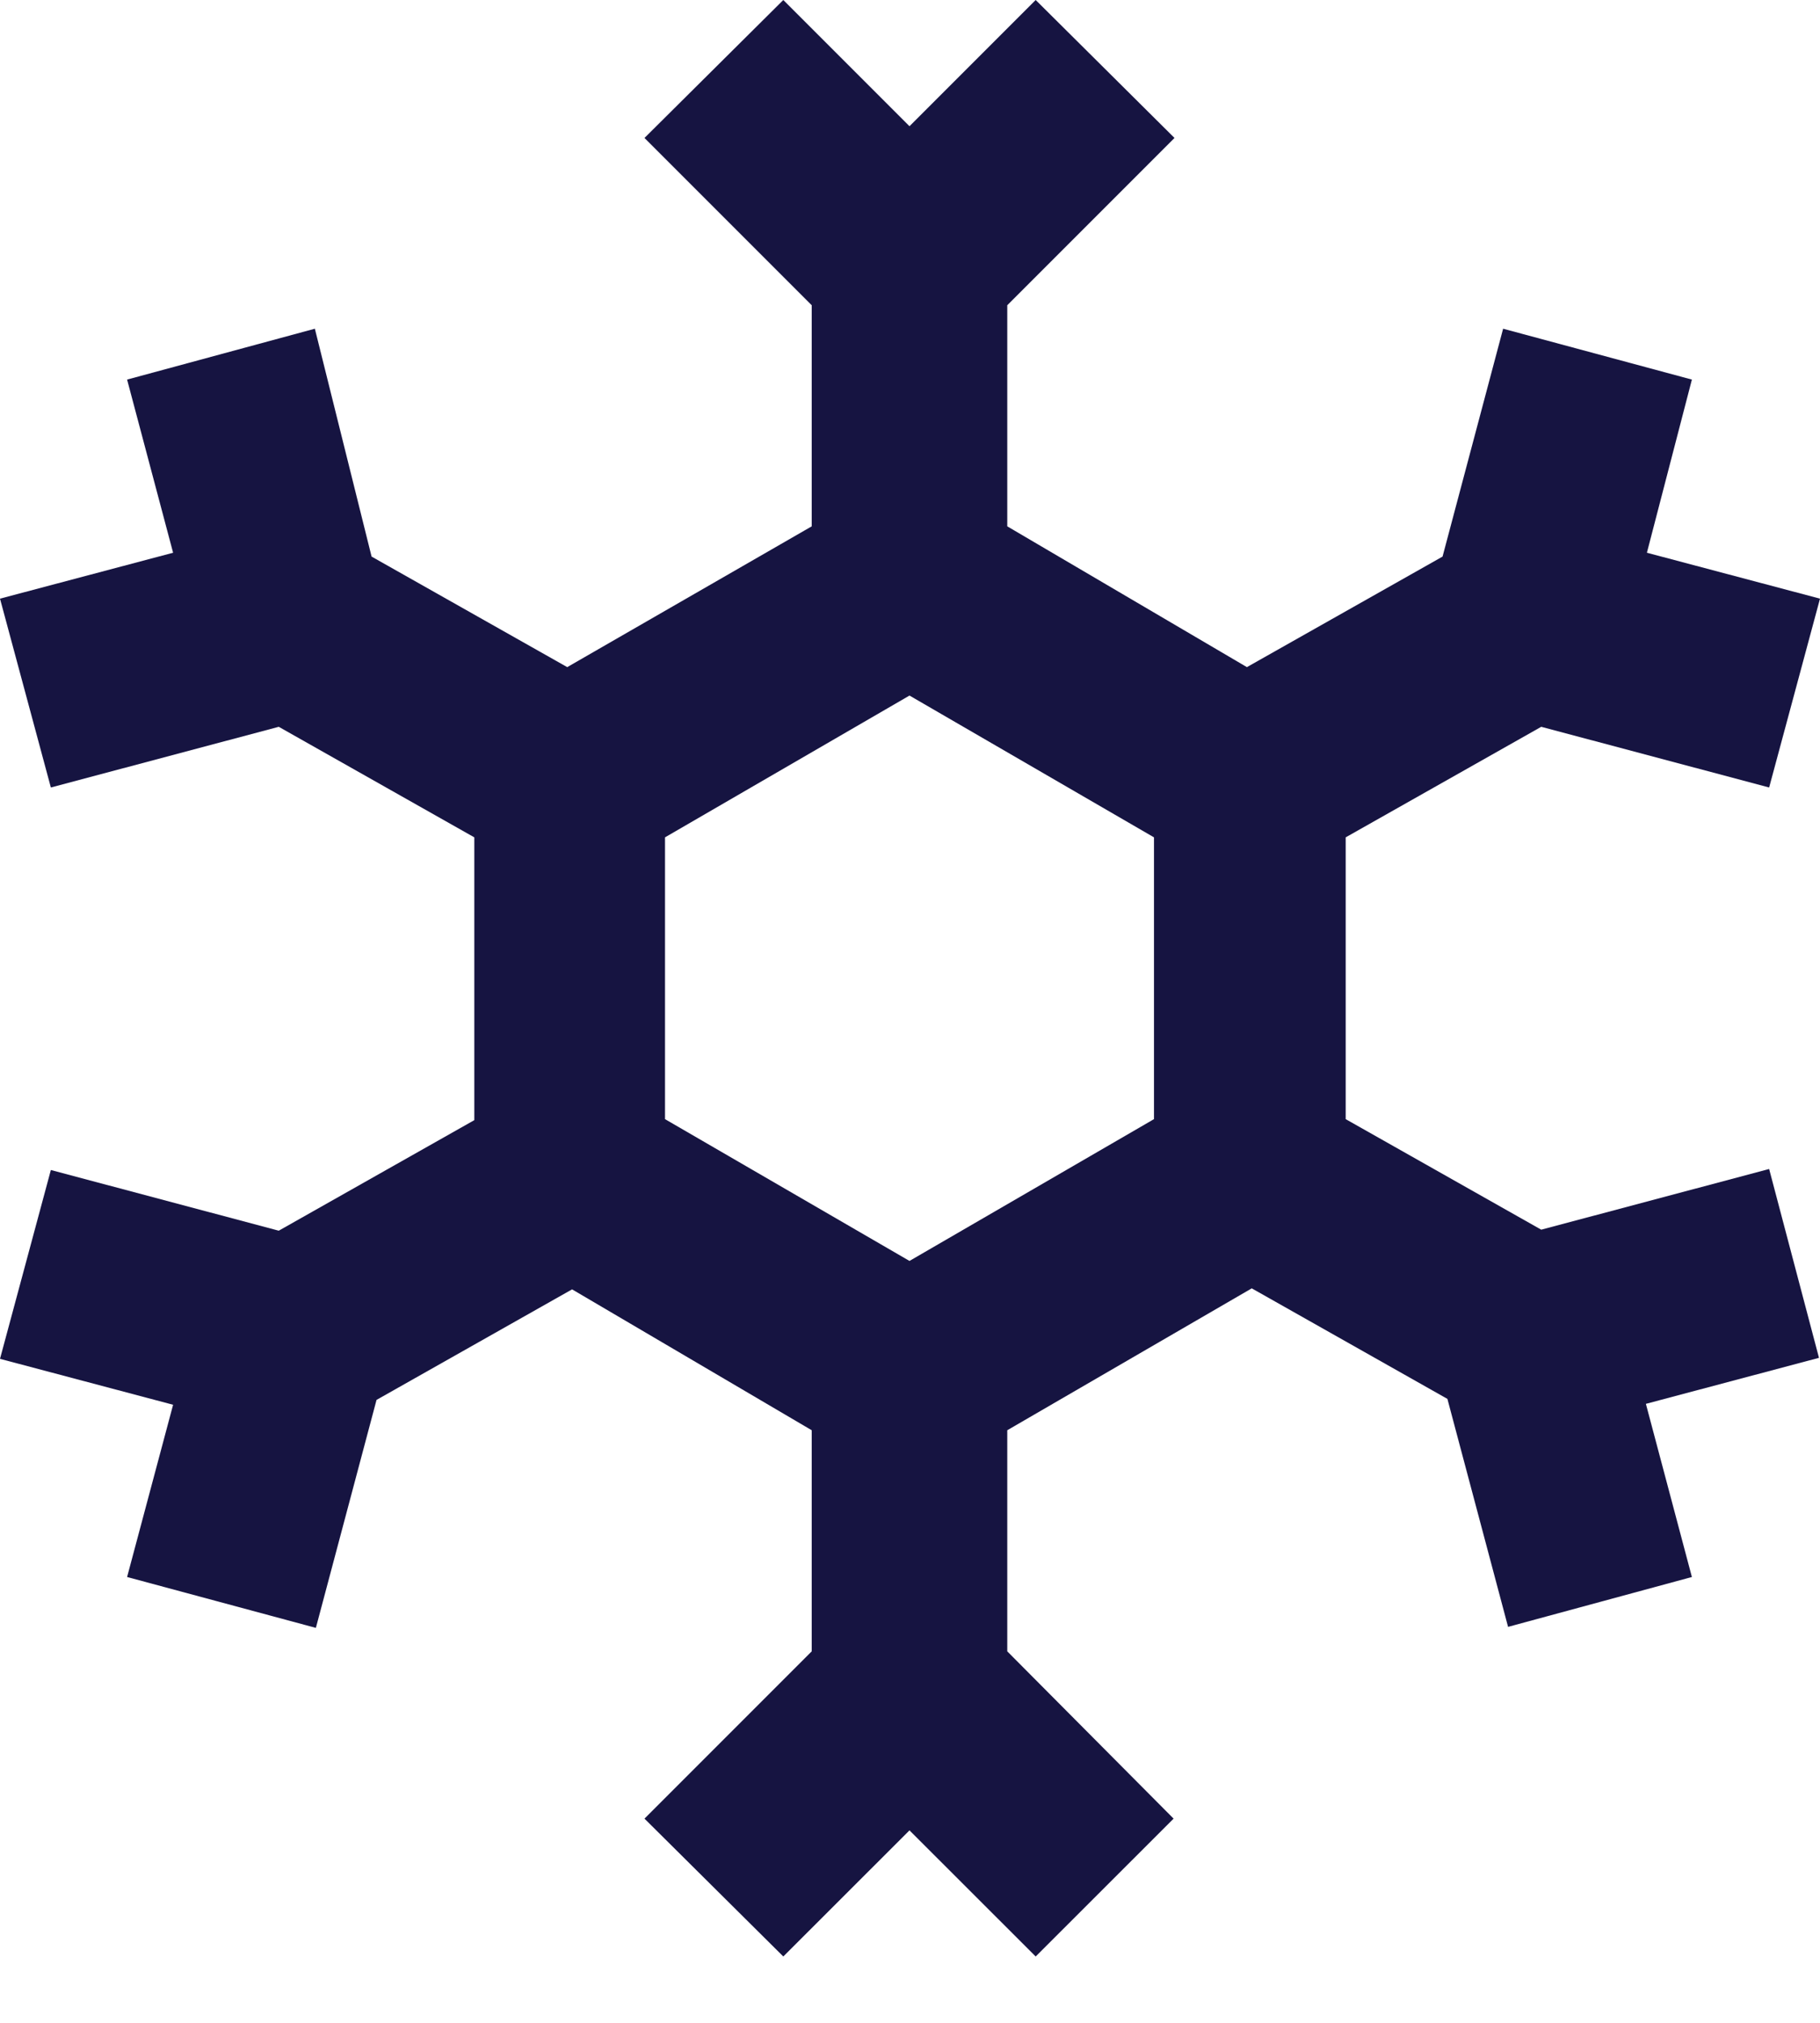 <svg width="18" height="20" viewBox="0 0 18 20" fill="none" xmlns="http://www.w3.org/2000/svg">
<path d="M17.497 11.558L15.243 12.158L13.309 11.065V8.279L15.243 7.186L17.497 7.786L18 5.919L16.288 5.465L16.733 3.753L14.866 3.25L14.267 5.503L12.332 6.596L9.962 5.204V3.018L11.616 1.364L10.243 0L8.995 1.248L7.747 0L6.374 1.364L8.028 3.018V5.204L5.61 6.596L3.675 5.503L3.114 3.25L1.257 3.753L1.712 5.465L0 5.919L0.503 7.786L2.757 7.186L4.691 8.279V11.075L2.757 12.168L0.503 11.568L0 13.435L1.712 13.889L1.257 15.592L3.124 16.095L3.724 13.841L5.658 12.748L8.028 14.141V16.327L6.374 17.981L7.747 19.344L8.995 18.097L10.243 19.344L11.607 17.981L9.962 16.327V14.141L12.38 12.738L14.315 13.831L14.915 16.085L16.733 15.592L16.278 13.88L17.99 13.425L17.497 11.558ZM6.577 8.279L8.995 6.877L11.413 8.279V11.065L8.995 12.467L6.577 11.065V8.279Z" fill="#161441"/>
</svg>

